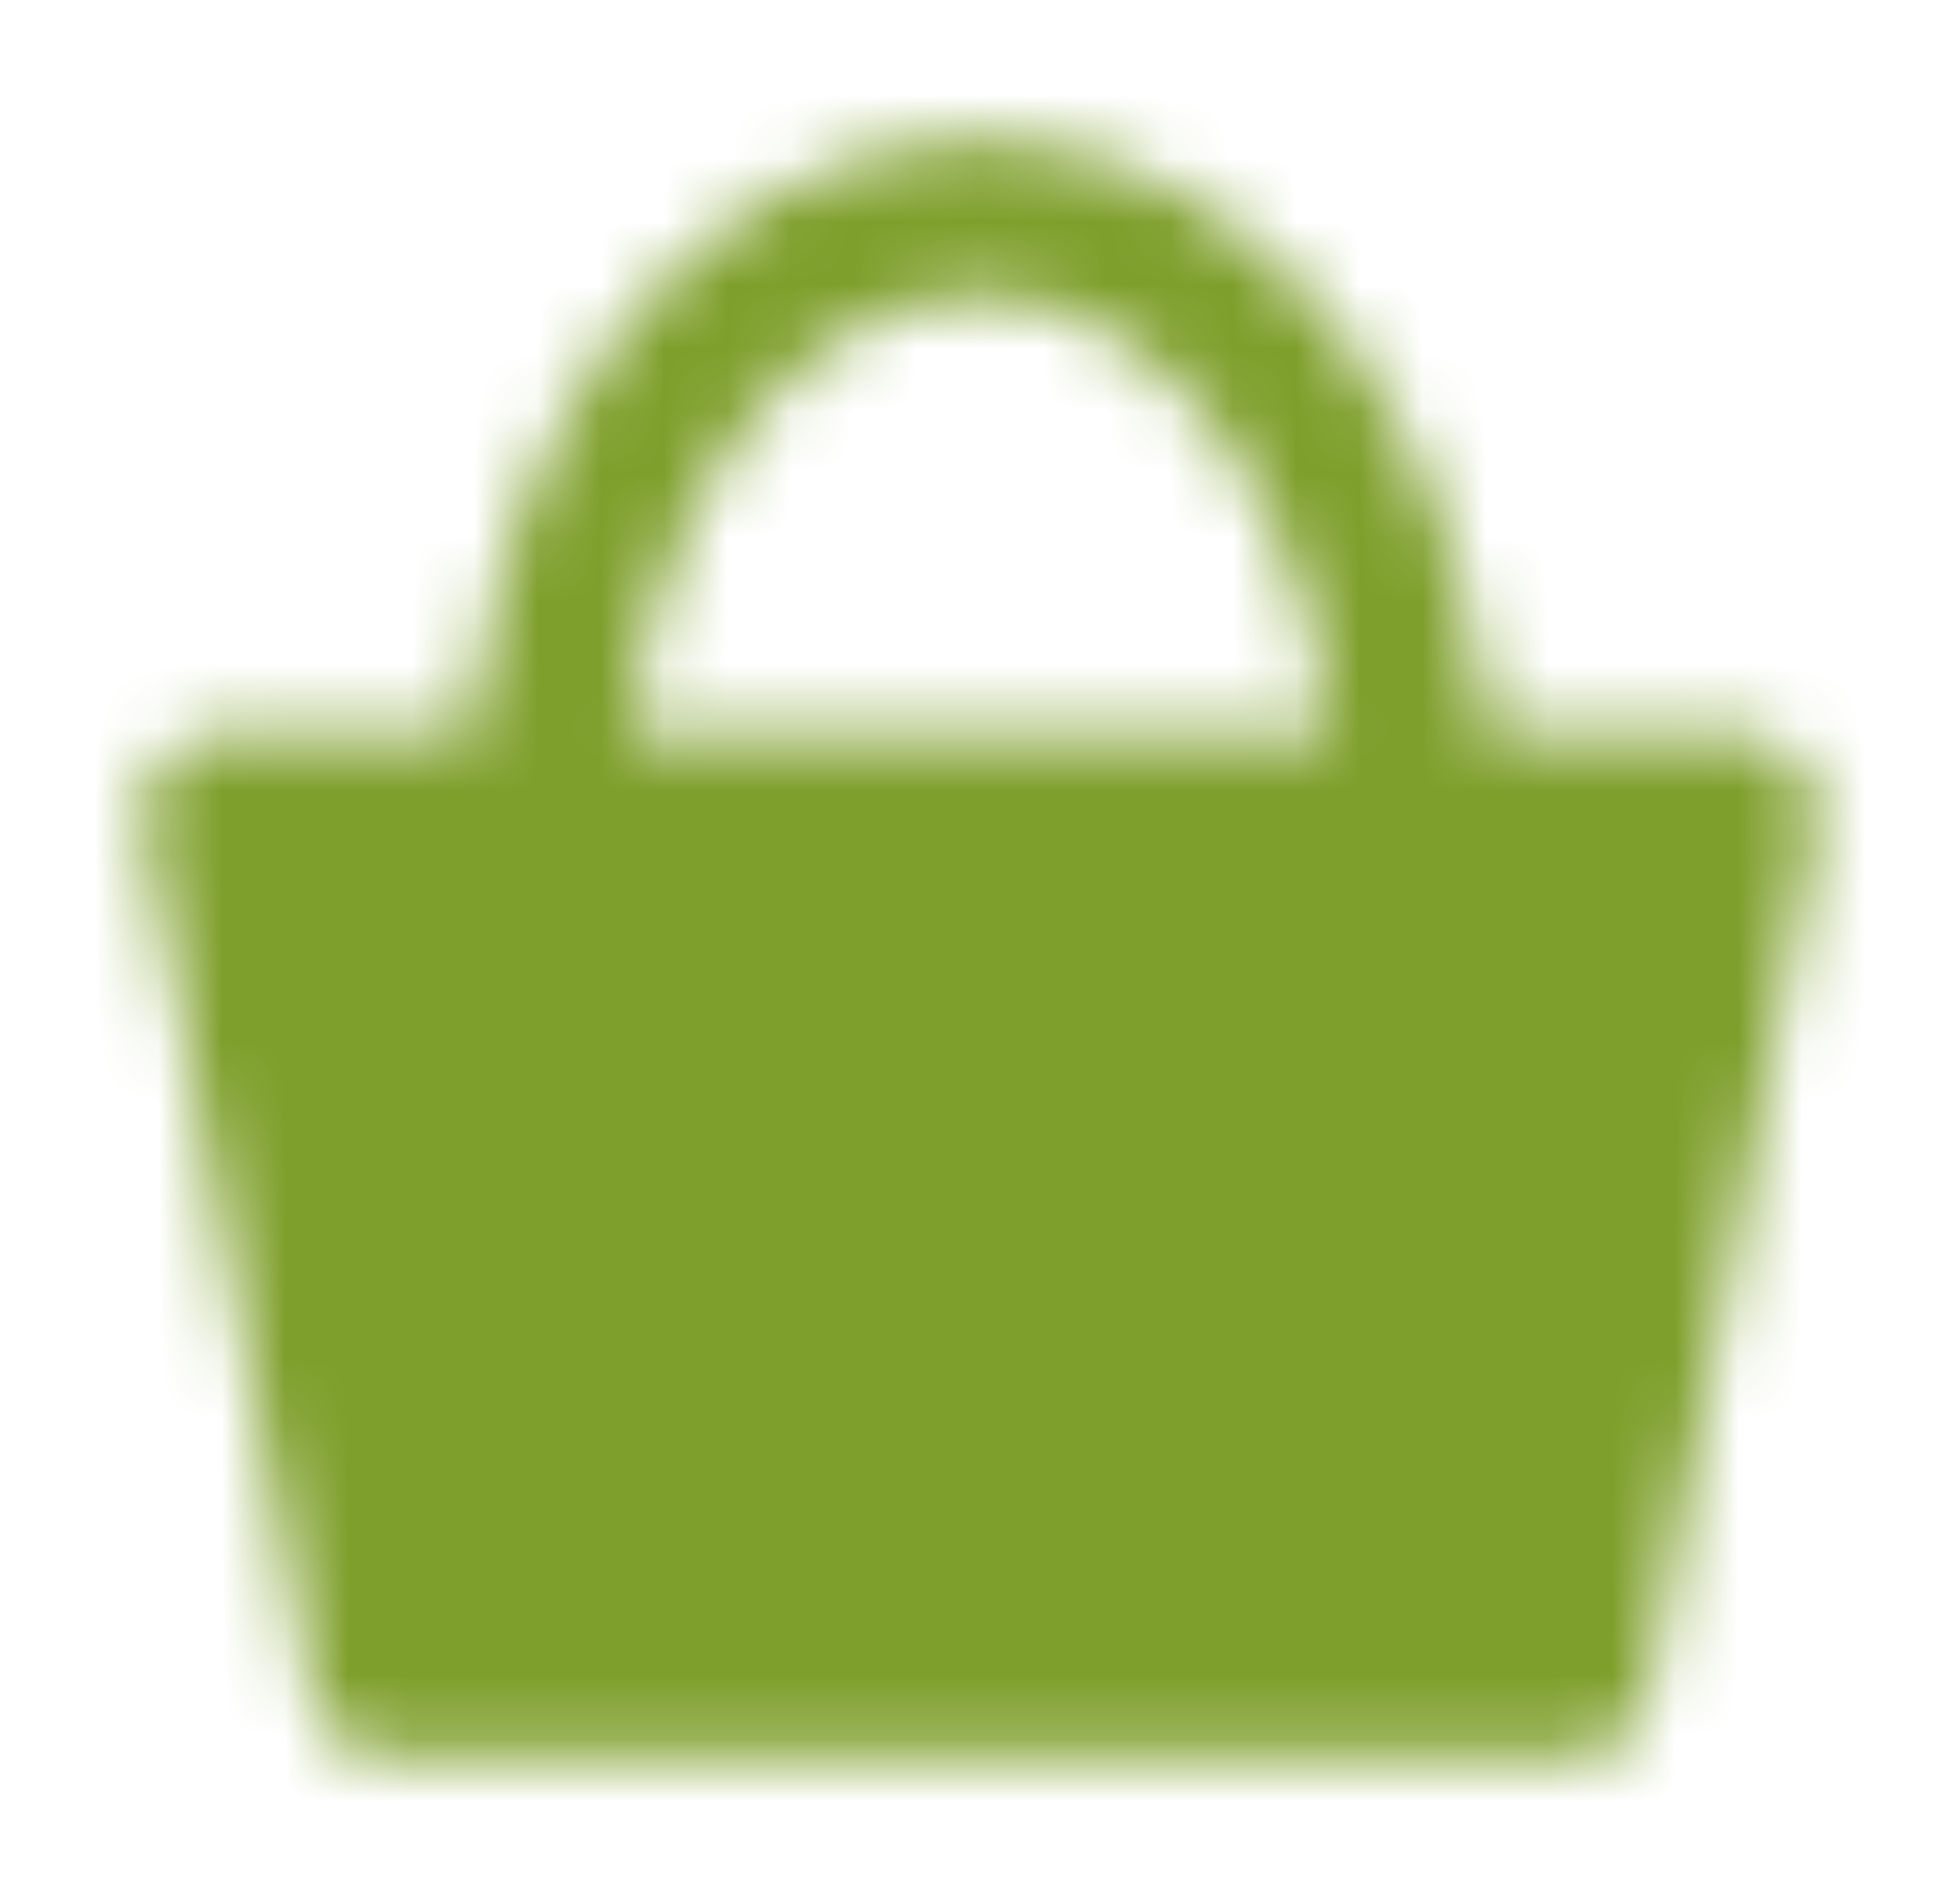 <svg width="31" height="30" viewBox="0 0 31 30" fill="none" xmlns="http://www.w3.org/2000/svg">
<mask id="mask0_3025_41876" style="mask-type:luminance" maskUnits="userSpaceOnUse" x="2" y="2" width="27" height="26">
<path d="M3.5 12.855H27.5L24.847 26.57H6.153L3.5 12.855Z" fill="white" stroke="white" stroke-width="2.5" stroke-linecap="round" stroke-linejoin="round"/>
<path d="M22.357 12.856C22.357 7.649 19.287 3.428 15.5 3.428C11.713 3.428 8.643 7.649 8.643 12.856" stroke="white" stroke-width="2.5" stroke-linecap="round" stroke-linejoin="round"/>
</mask>
<g mask="url(#mask0_3025_41876)">
<path d="M0.5 0H30.5V30H0.5V0Z" fill="#7E9F2C"/>
</g>
</svg>
